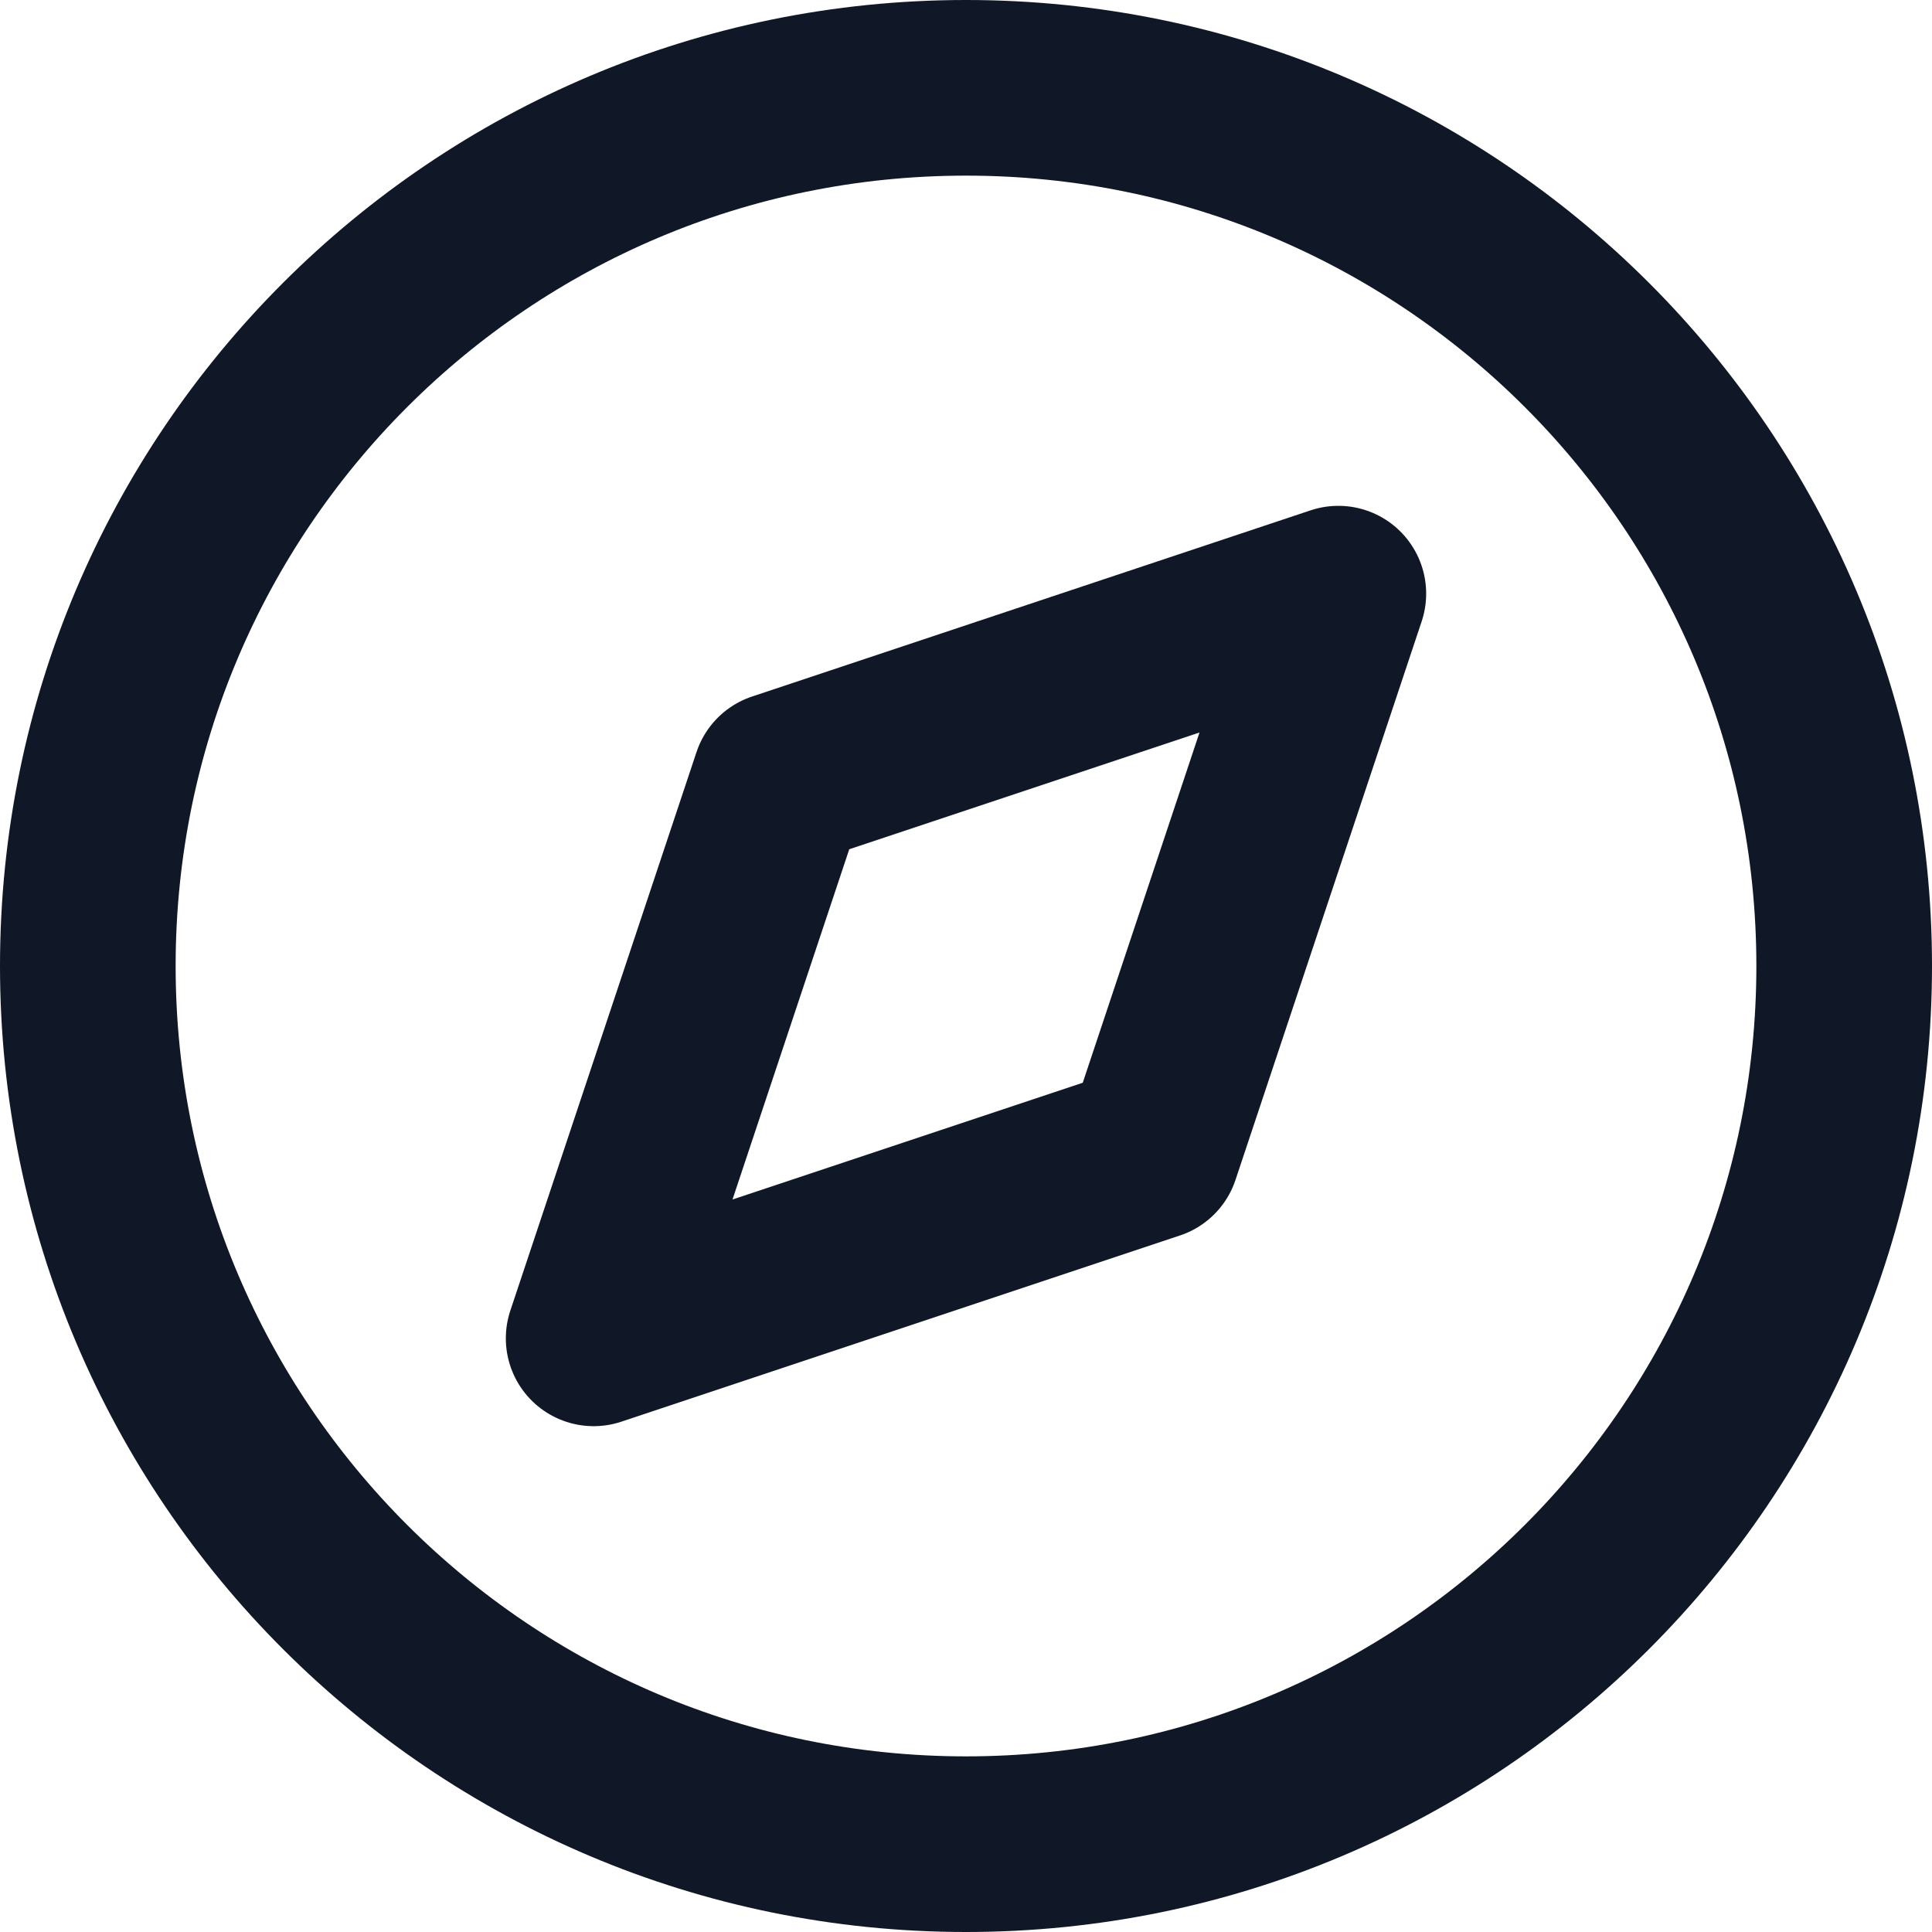 <svg xmlns="http://www.w3.org/2000/svg" width="22" height="22" fill="none"><path stroke="#101828" stroke-linecap="round" stroke-linejoin="round" stroke-width="2" d="M11 21c5.523 0 10-4.477 10-10S16.523 1 11 1 1 5.477 1 11s4.477 10 10 10Z"/><path stroke="#101828" stroke-linecap="round" stroke-linejoin="round" stroke-width="2" d="m15.24 6.76-2.12 6.36-6.36 2.12 2.12-6.36 6.36-2.12Z"/></svg>